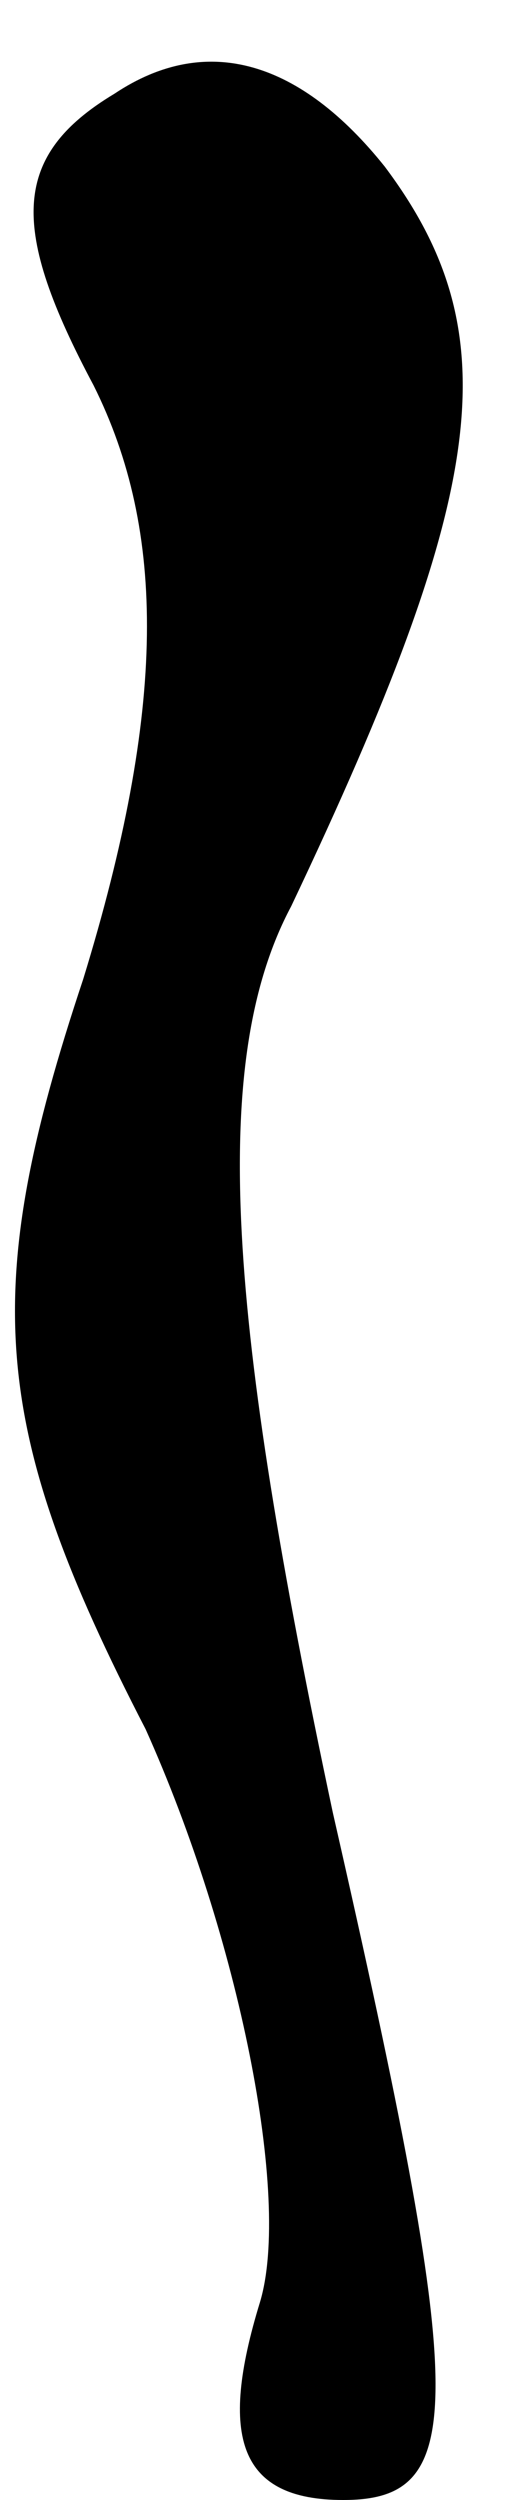 <?xml version="1.0" standalone="no"?>
<!DOCTYPE svg PUBLIC "-//W3C//DTD SVG 20010904//EN"
 "http://www.w3.org/TR/2001/REC-SVG-20010904/DTD/svg10.dtd">
<svg version="1.0" xmlns="http://www.w3.org/2000/svg"
 width="5pt" height="24pt" viewBox="0 0 5 24"
 preserveAspectRatio="xMidYMid meet">
<g transform="translate(0,24) scale(0.1,-0.1)"
fill="#000000" stroke="none">
<path fill="#000000" stroke="none" d="M11 231 c-10 -6 -10 -13 -2 -28 7 -14
7 -31 -1 -57 -10 -30 -9 -43 6 -72 9 -20 14 -45 11 -55 -4 -13 -2 -19 8 -19
12 0 12 9 -1 66 -10 47 -12 72 -4 87 19 40 21 55 9 71 -8 10 -17 13 -26 7z"/>
</g>
</svg>
